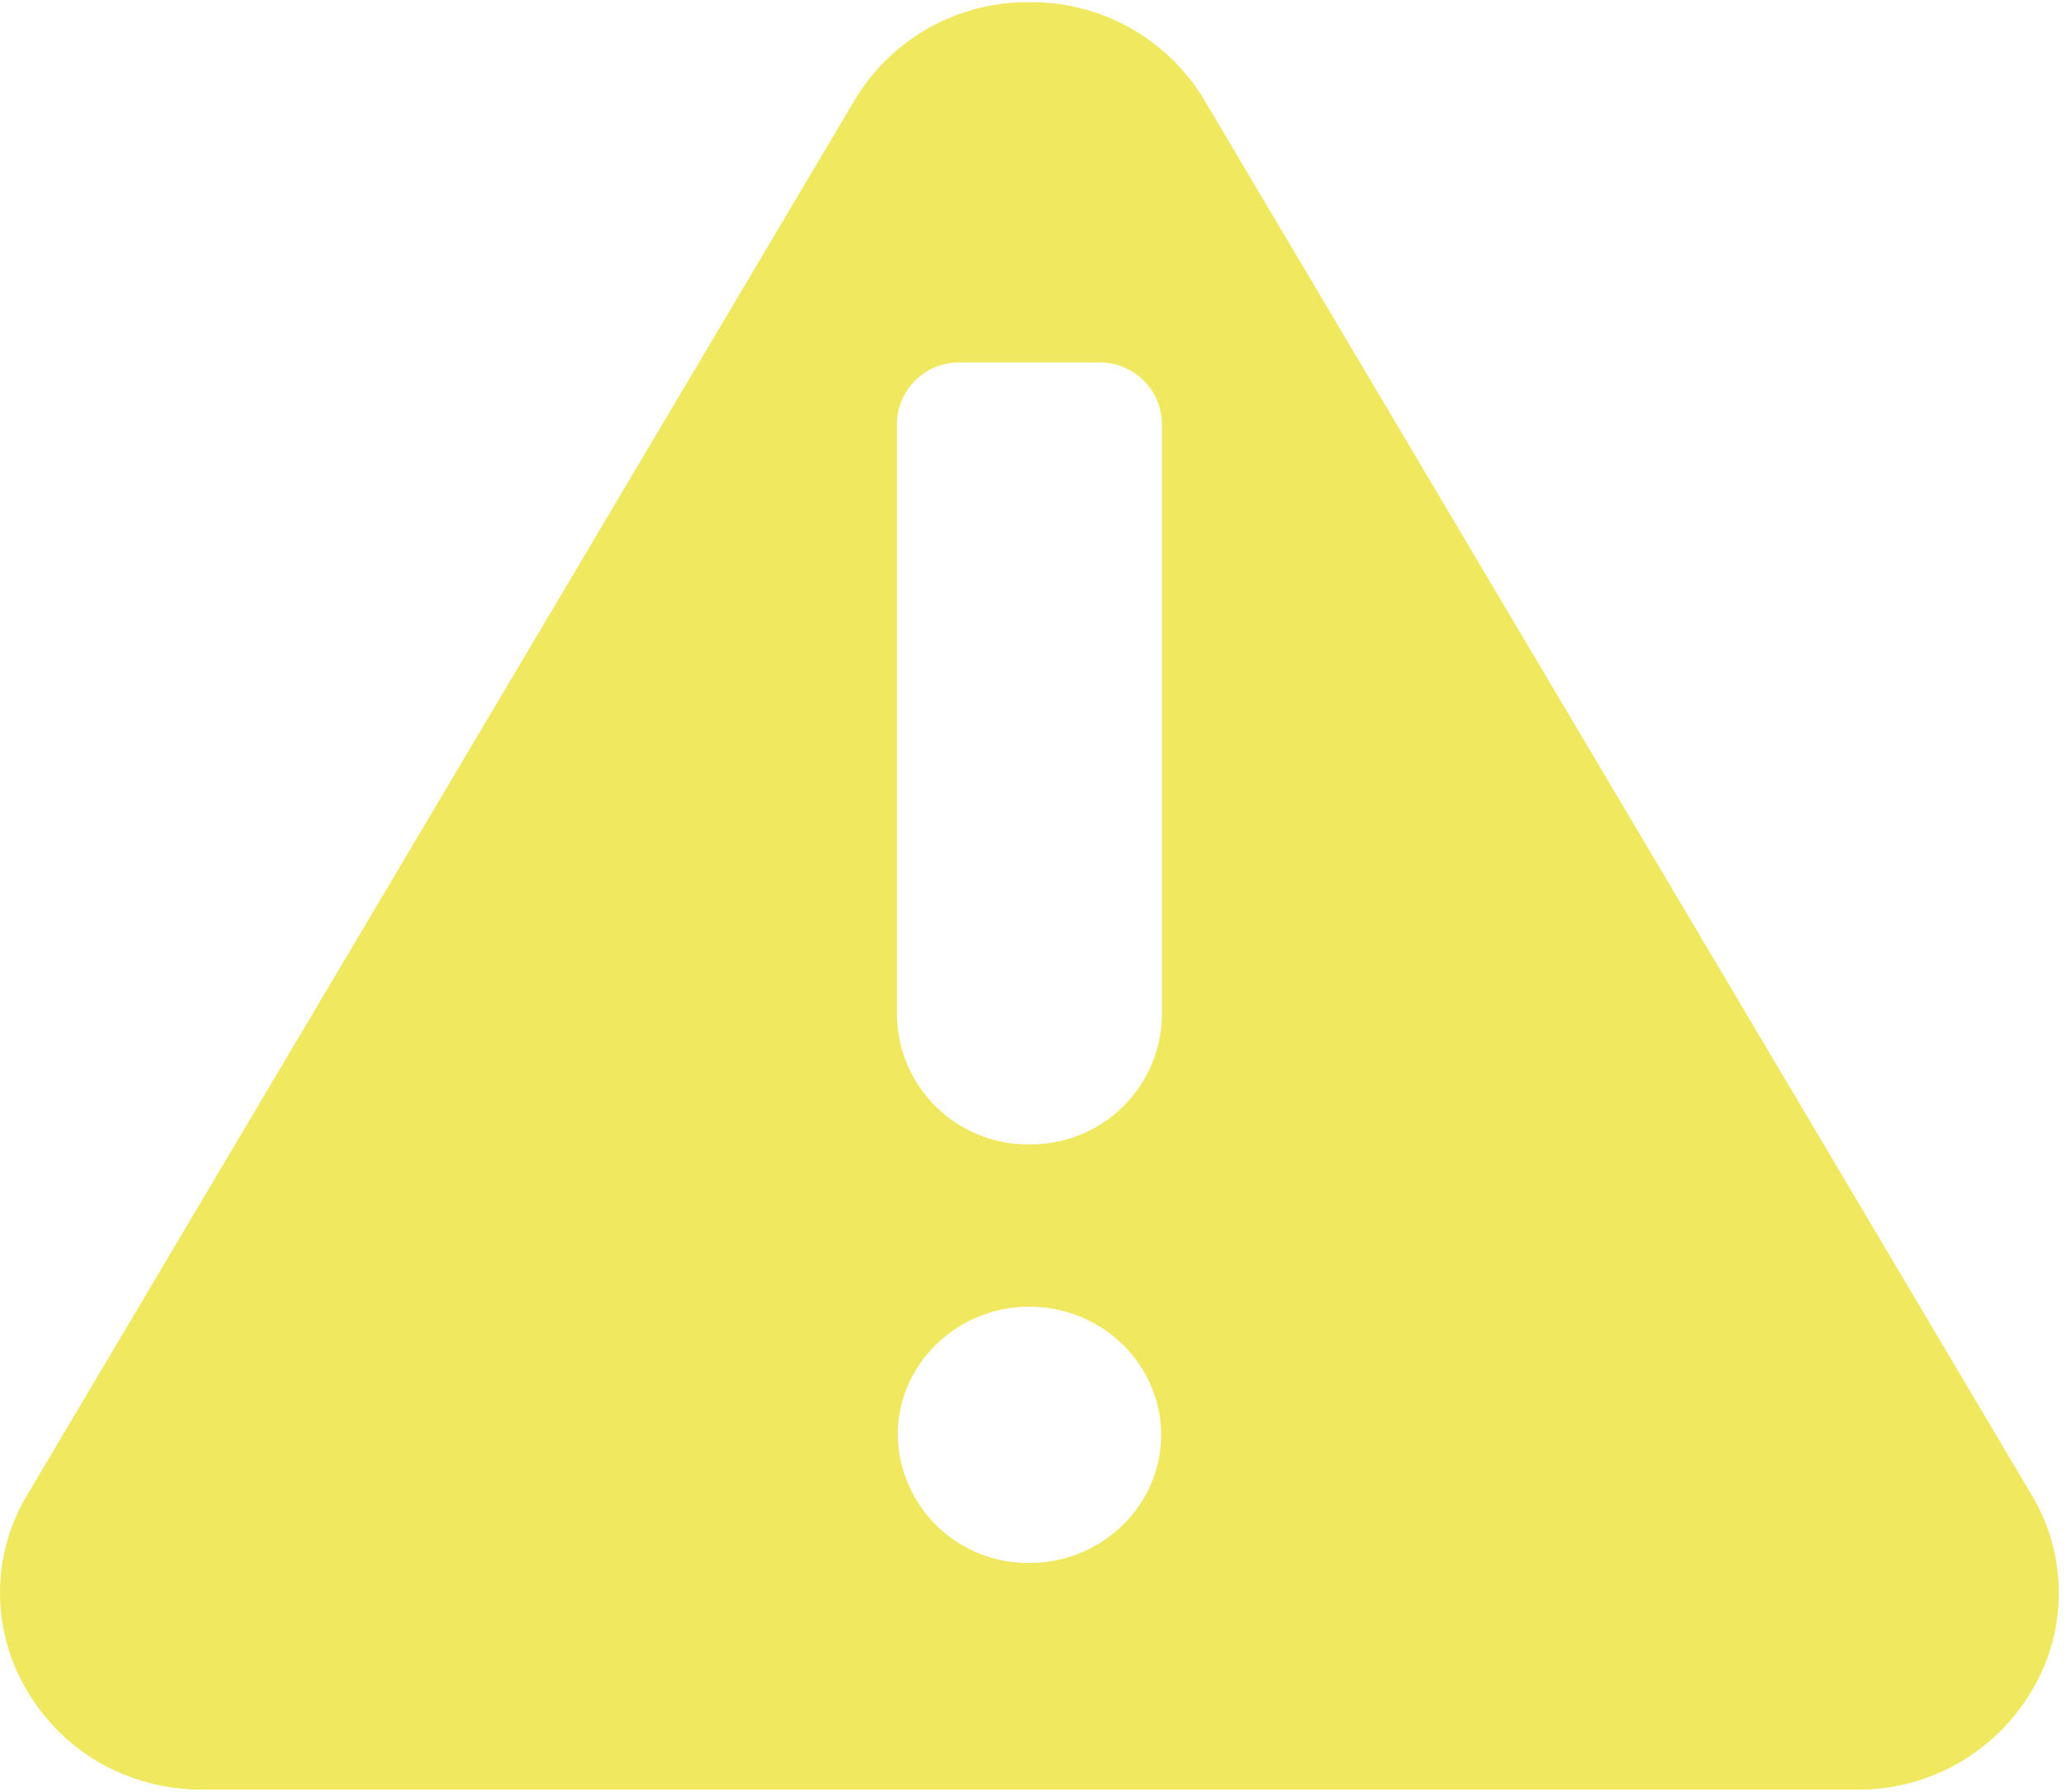 <svg xmlns="http://www.w3.org/2000/svg" width="15" height="13" viewBox="0 0 15 13">
    <path fill="#F0E85F" fill-rule="nonzero" d="M14.742 10.844L8.742.73A1.46 1.46 0 0 0 7.47.016 1.46 1.46 0 0 0 6.2.73L.199 10.844a1.38 1.38 0 0 0 0 1.427c.265.447.74.714 1.27.714h12.002a1.46 1.46 0 0 0 1.271-.714 1.38 1.38 0 0 0 0-1.427zm-7.272.496a.944.944 0 0 1-.955-.93c0-.512.429-.929.955-.929.527 0 .956.417.956.93 0 .512-.429.929-.956.929zm.962-3.973a.95.95 0 0 1-.962.936.95.95 0 0 1-.961-.936V3.073a.45.45 0 0 1 .455-.443h1.013a.45.45 0 0 1 .455.443v4.294z"/>
</svg>
